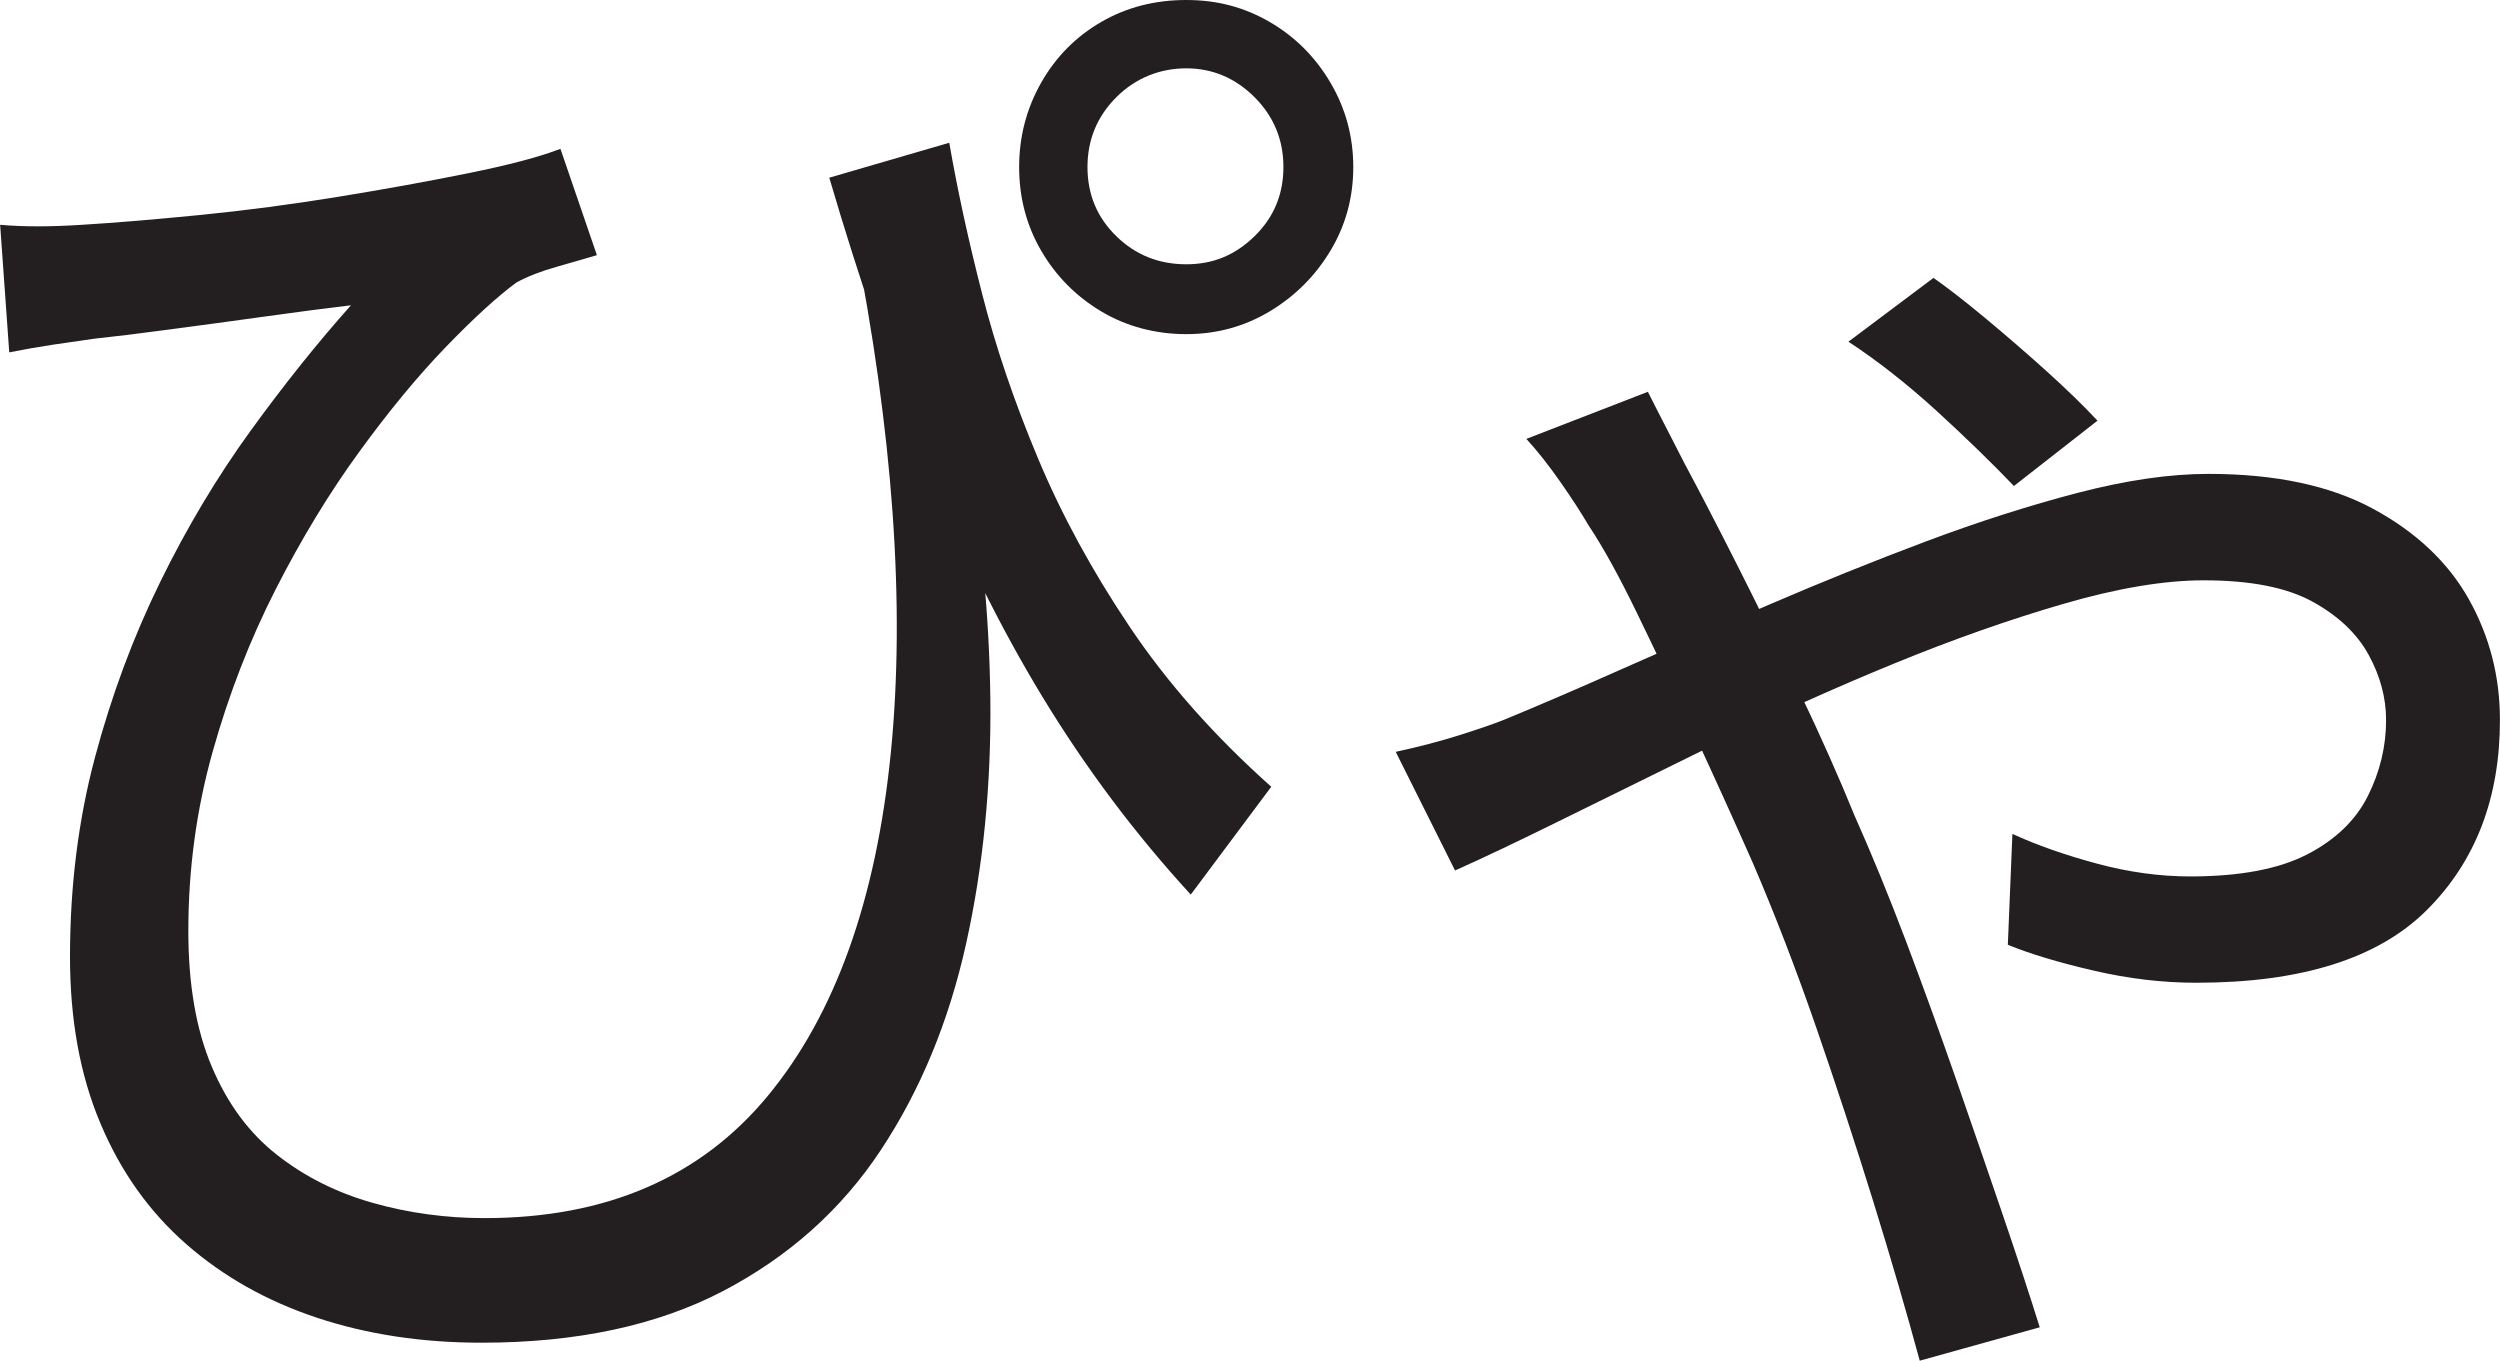 <?xml version="1.0" encoding="UTF-8"?>
<svg id="Layer_1" data-name="Layer 1" xmlns="http://www.w3.org/2000/svg" viewBox="0 0 411.5 224">
  <path d="M0,37c3.83.34,8.33.34,13.5,0,5.5-.33,12-.88,19.5-1.62s15.08-1.75,22.75-3c7.66-1.25,14.79-2.54,21.38-3.88,6.58-1.33,11.62-2.66,15.12-4l6,17.5c-1.67.5-3.84,1.12-6.5,1.88-2.67.75-4.92,1.62-6.75,2.62-3.17,2.34-7.04,5.88-11.62,10.62-4.59,4.75-9.34,10.5-14.25,17.25-4.92,6.75-9.5,14.29-13.75,22.62-4.25,8.34-7.71,17.25-10.38,26.75-2.67,9.5-4,19.34-4,29.5,0,8.84,1.29,16.29,3.88,22.38,2.58,6.09,6.16,10.92,10.75,14.5,4.58,3.59,9.83,6.21,15.75,7.88,5.91,1.67,12.04,2.5,18.38,2.5,20,0,35.54-6.71,46.62-20.12,11.08-13.41,17.83-32.25,20.25-56.5,2.41-24.25.38-52.71-6.12-85.38l18.25,33.75c2.66,14.34,4.08,28.59,4.25,42.75.16,14.17-1.17,27.62-4,40.38-2.84,12.75-7.5,24.04-14,33.88-6.5,9.84-15.17,17.58-26,23.25-10.84,5.66-24.09,8.5-39.75,8.5-9.84,0-18.88-1.38-27.12-4.12s-15.42-6.79-21.5-12.12c-6.09-5.33-10.79-11.96-14.12-19.88-3.34-7.91-5-17.04-5-27.38,0-11.66,1.38-22.62,4.12-32.88s6.33-19.88,10.75-28.88c4.41-9,9.38-17.29,14.88-24.88,5.5-7.58,11-14.46,16.5-20.62-4.17.5-8.96,1.12-14.38,1.88-5.42.75-10.62,1.46-15.62,2.12-5,.67-9.09,1.17-12.25,1.5-2.34.34-4.62.67-6.88,1-2.25.34-4.62.75-7.12,1.25l-1.5-21ZM156.25,23.5c1.33,7.67,3.12,15.92,5.38,24.75,2.25,8.84,5.33,17.92,9.25,27.25,3.91,9.34,8.96,18.59,15.12,27.75,6.16,9.17,13.91,17.92,23.25,26.25l-13.25,17.75c-9.17-10-17.29-20.83-24.38-32.5-7.09-11.66-13.46-24.58-19.12-38.75-5.67-14.16-11-29.75-16-46.75l19.75-5.75ZM167.75,27.5c0-5,1.21-9.62,3.62-13.88,2.41-4.25,5.71-7.58,9.88-10,4.16-2.41,8.83-3.62,14-3.62s9.58,1.21,13.75,3.62c4.16,2.42,7.5,5.75,10,10s3.75,8.88,3.75,13.88-1.25,9.59-3.75,13.75c-2.5,4.17-5.84,7.5-10,10-4.17,2.5-8.75,3.75-13.75,3.75s-9.84-1.25-14-3.75c-4.17-2.5-7.46-5.83-9.88-10-2.42-4.16-3.62-8.75-3.62-13.75ZM179,27.5c0,4.5,1.58,8.29,4.75,11.38,3.16,3.09,7,4.62,11.5,4.62s8.08-1.54,11.25-4.62c3.16-3.08,4.75-6.88,4.75-11.38s-1.59-8.33-4.75-11.5c-3.17-3.16-6.92-4.75-11.25-4.75s-8.34,1.59-11.5,4.75-4.75,7-4.75,11.5Z" style="fill: #231f20; stroke-width: 0px;"/>
  <path d="M229.75,123.75c3.83-.83,7.33-1.75,10.5-2.75,3.16-1,5.58-1.83,7.25-2.5,5.66-2.33,12.25-5.16,19.75-8.5,7.5-3.33,15.5-6.83,24-10.5,8.5-3.66,17.08-7.12,25.75-10.38,8.66-3.25,17-5.91,25-8,8-2.08,15.16-3.12,21.5-3.12,11,0,20.04,1.92,27.12,5.75,7.08,3.84,12.33,8.79,15.75,14.88,3.41,6.09,5.12,12.71,5.12,19.88,0,12.84-4,23.25-12,31.25s-20.67,12-38,12c-5.5,0-11.12-.66-16.88-2-5.75-1.33-10.46-2.75-14.12-4.25l.75-18.25c4,1.84,8.62,3.46,13.88,4.88,5.25,1.42,10.38,2.12,15.38,2.12,8.16,0,14.58-1.21,19.25-3.62,4.66-2.41,8-5.62,10-9.62s3-8.16,3-12.5c0-3.66-.96-7.25-2.88-10.75-1.92-3.5-5-6.41-9.25-8.75-4.25-2.33-10.21-3.5-17.88-3.5-6.5,0-14.21,1.29-23.12,3.88-8.92,2.59-18.25,5.88-28,9.88s-19.29,8.29-28.62,12.88c-9.34,4.59-17.79,8.75-25.38,12.5-7.59,3.75-13.62,6.62-18.12,8.62l-9.75-19.5ZM271.25,64.5c1,2,2.04,4.04,3.12,6.12,1.08,2.09,2.04,3.96,2.88,5.62,2.33,4.34,5.21,9.88,8.62,16.62,3.41,6.75,6.88,13.79,10.38,21.12,3.5,7.34,6.5,14.09,9,20.25,2.83,6.34,5.66,13.25,8.5,20.75,2.83,7.5,5.58,15.09,8.25,22.75,2.66,7.67,5.21,15.04,7.62,22.12,2.41,7.08,4.46,13.29,6.12,18.62l-19.75,5.5c-2.17-8-4.71-16.71-7.62-26.12-2.92-9.41-6.04-18.96-9.38-28.62-3.34-9.66-6.84-18.75-10.5-27.25-3.17-7.16-6.42-14.33-9.75-21.5-3.34-7.16-6.46-13.75-9.38-19.75-2.92-6-5.54-10.75-7.88-14.25-1.17-2-2.71-4.38-4.62-7.12-1.92-2.75-3.79-5.12-5.62-7.12l20-7.75ZM331.5,80c-3.67-3.83-7.92-7.96-12.75-12.38-4.84-4.41-9.67-8.21-14.5-11.38l14-10.5c2.16,1.5,4.96,3.67,8.38,6.5,3.41,2.84,6.79,5.75,10.12,8.75,3.33,3,6.16,5.75,8.5,8.25l-13.75,10.75Z" style="fill: #231f20; stroke-width: 0px;"/>
</svg>